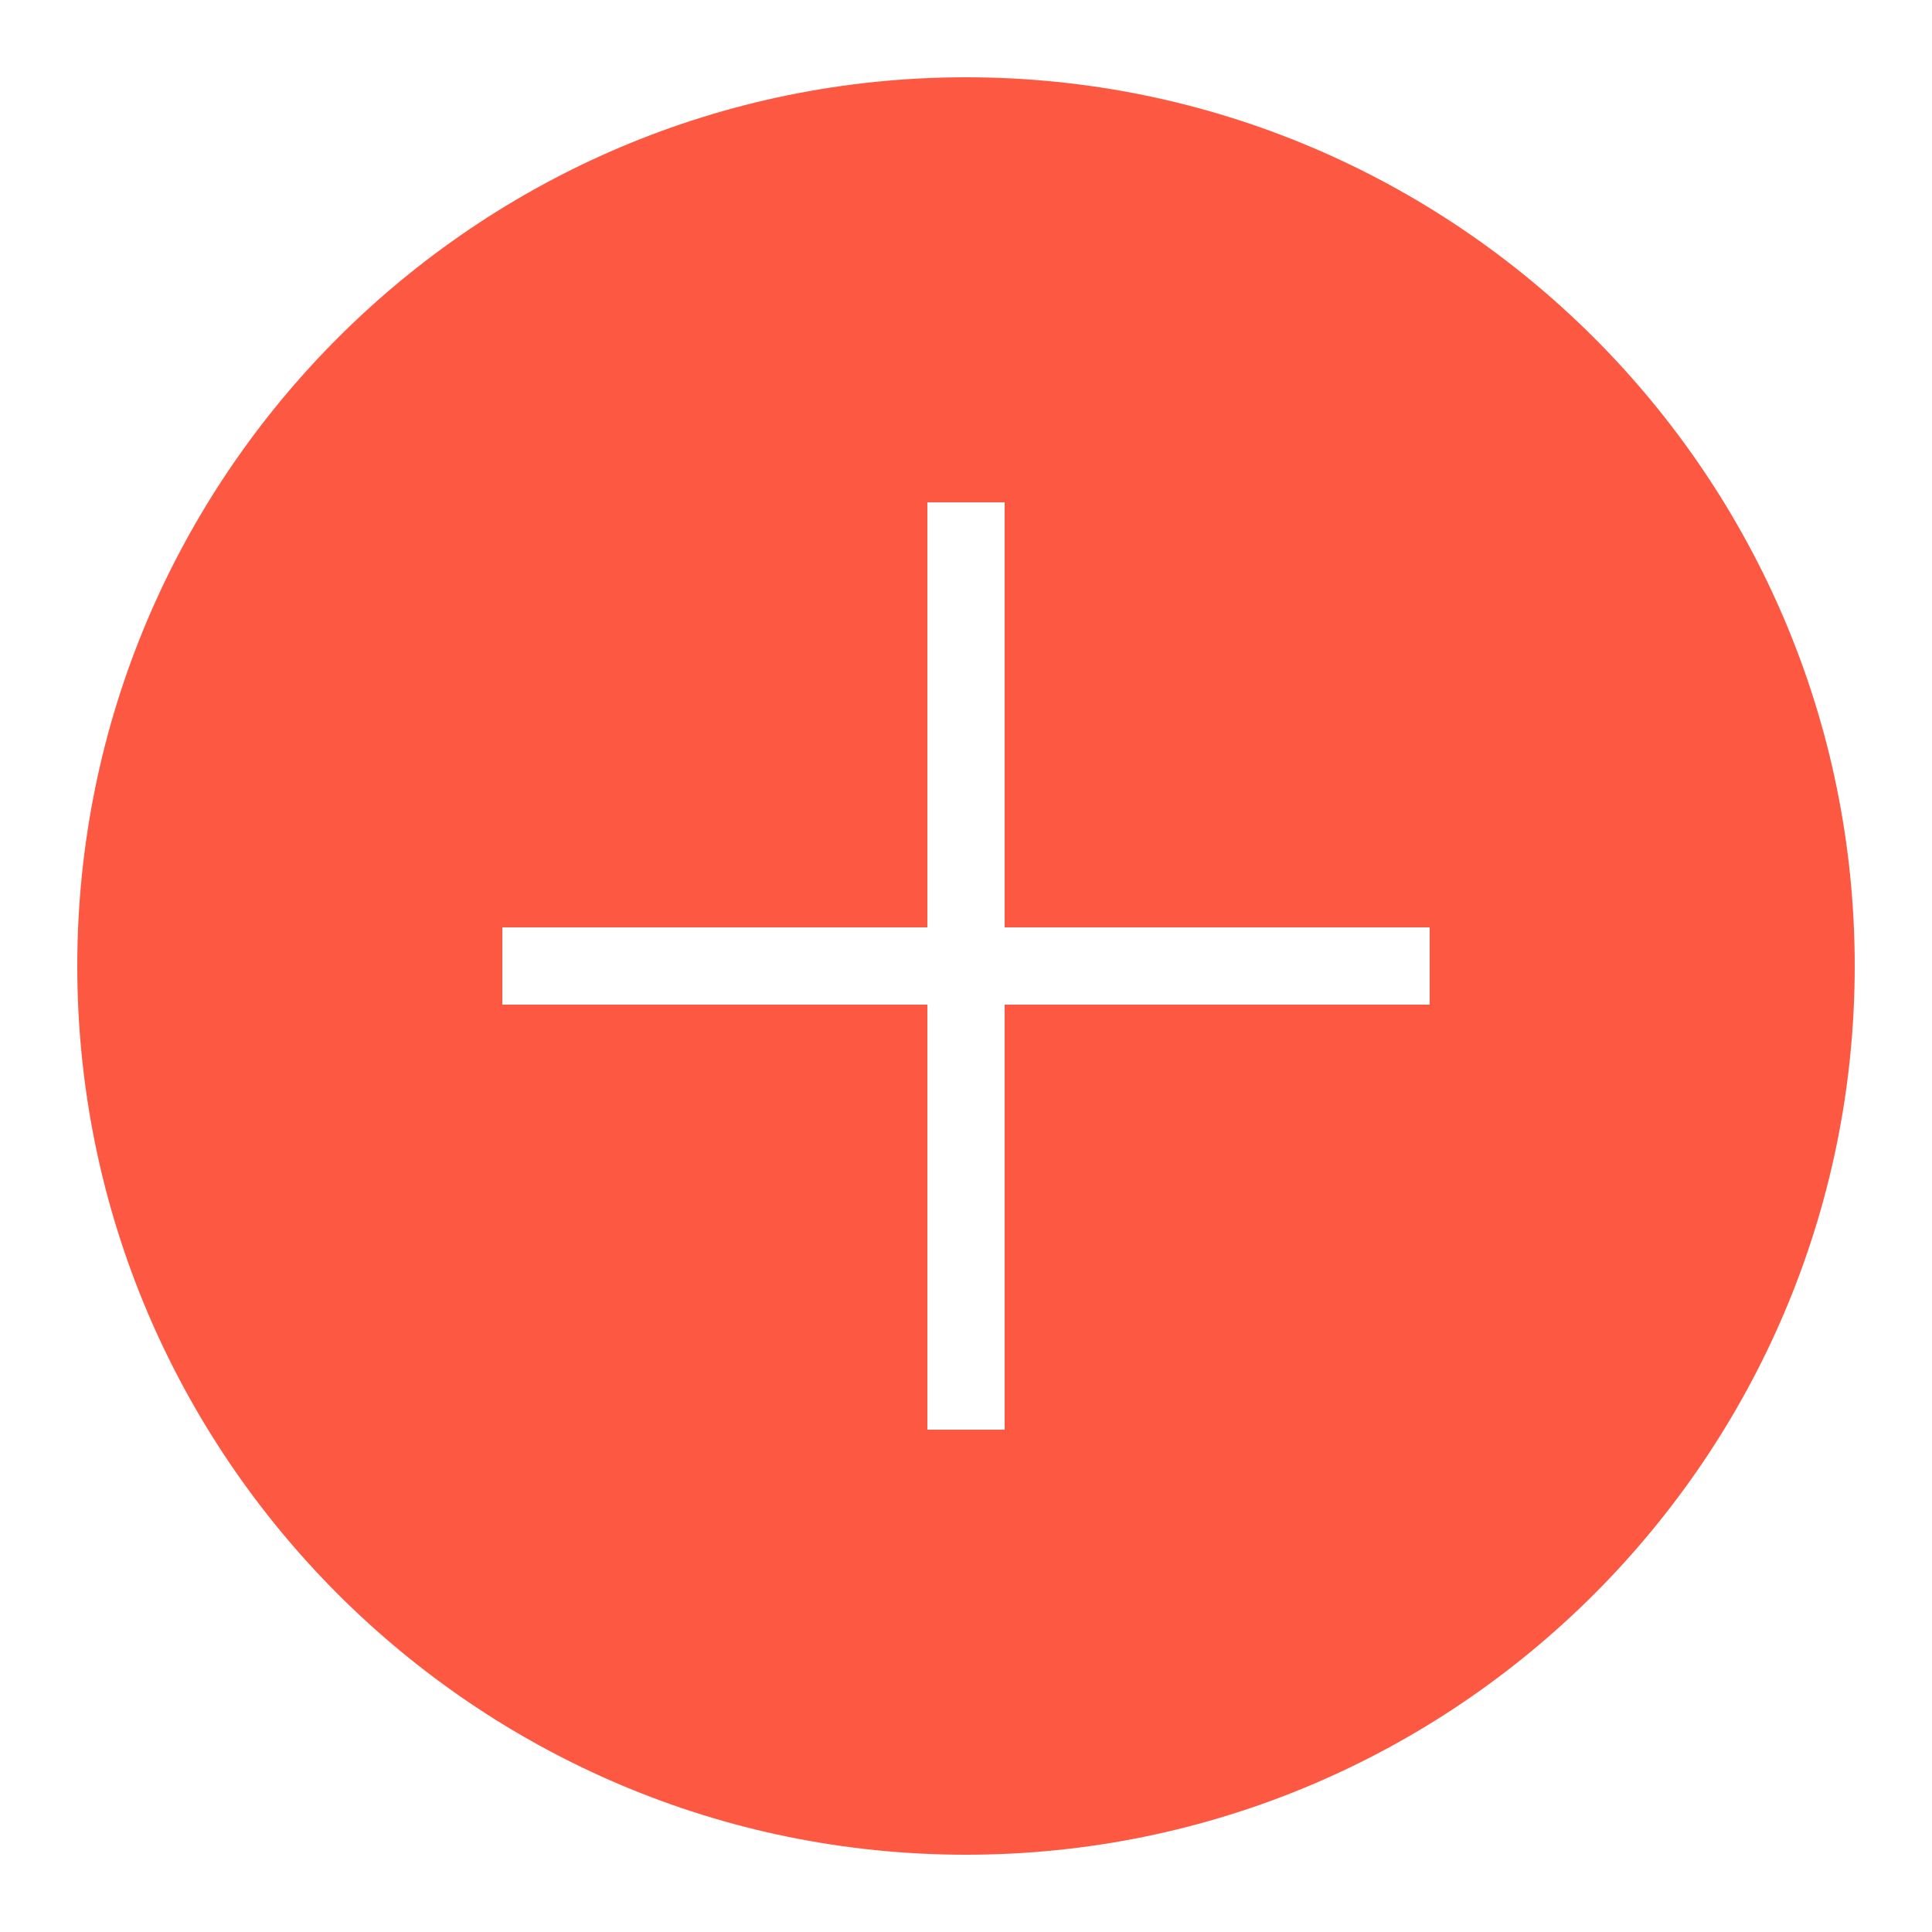 <?xml version="1.0" encoding="UTF-8"?>
<!-- Generated by Pixelmator Pro 3.6.4 -->
<svg width="50" height="50" viewBox="0 0 50 50" xmlns="http://www.w3.org/2000/svg">
    <path id="IconPlus" fill="#fd5842" stroke="none" d="M 25 2 C 12.317 2 2 12.317 2 25 C 2 37.683 12.317 48 25 48 C 37.683 48 48 37.683 48 25 C 48 12.317 37.683 2 25 2 Z M 37 26 L 26 26 L 26 37 L 24 37 L 24 26 L 13 26 L 13 24 L 24 24 L 24 13 L 26 13 L 26 24 L 37 24 Z"/>
</svg>
